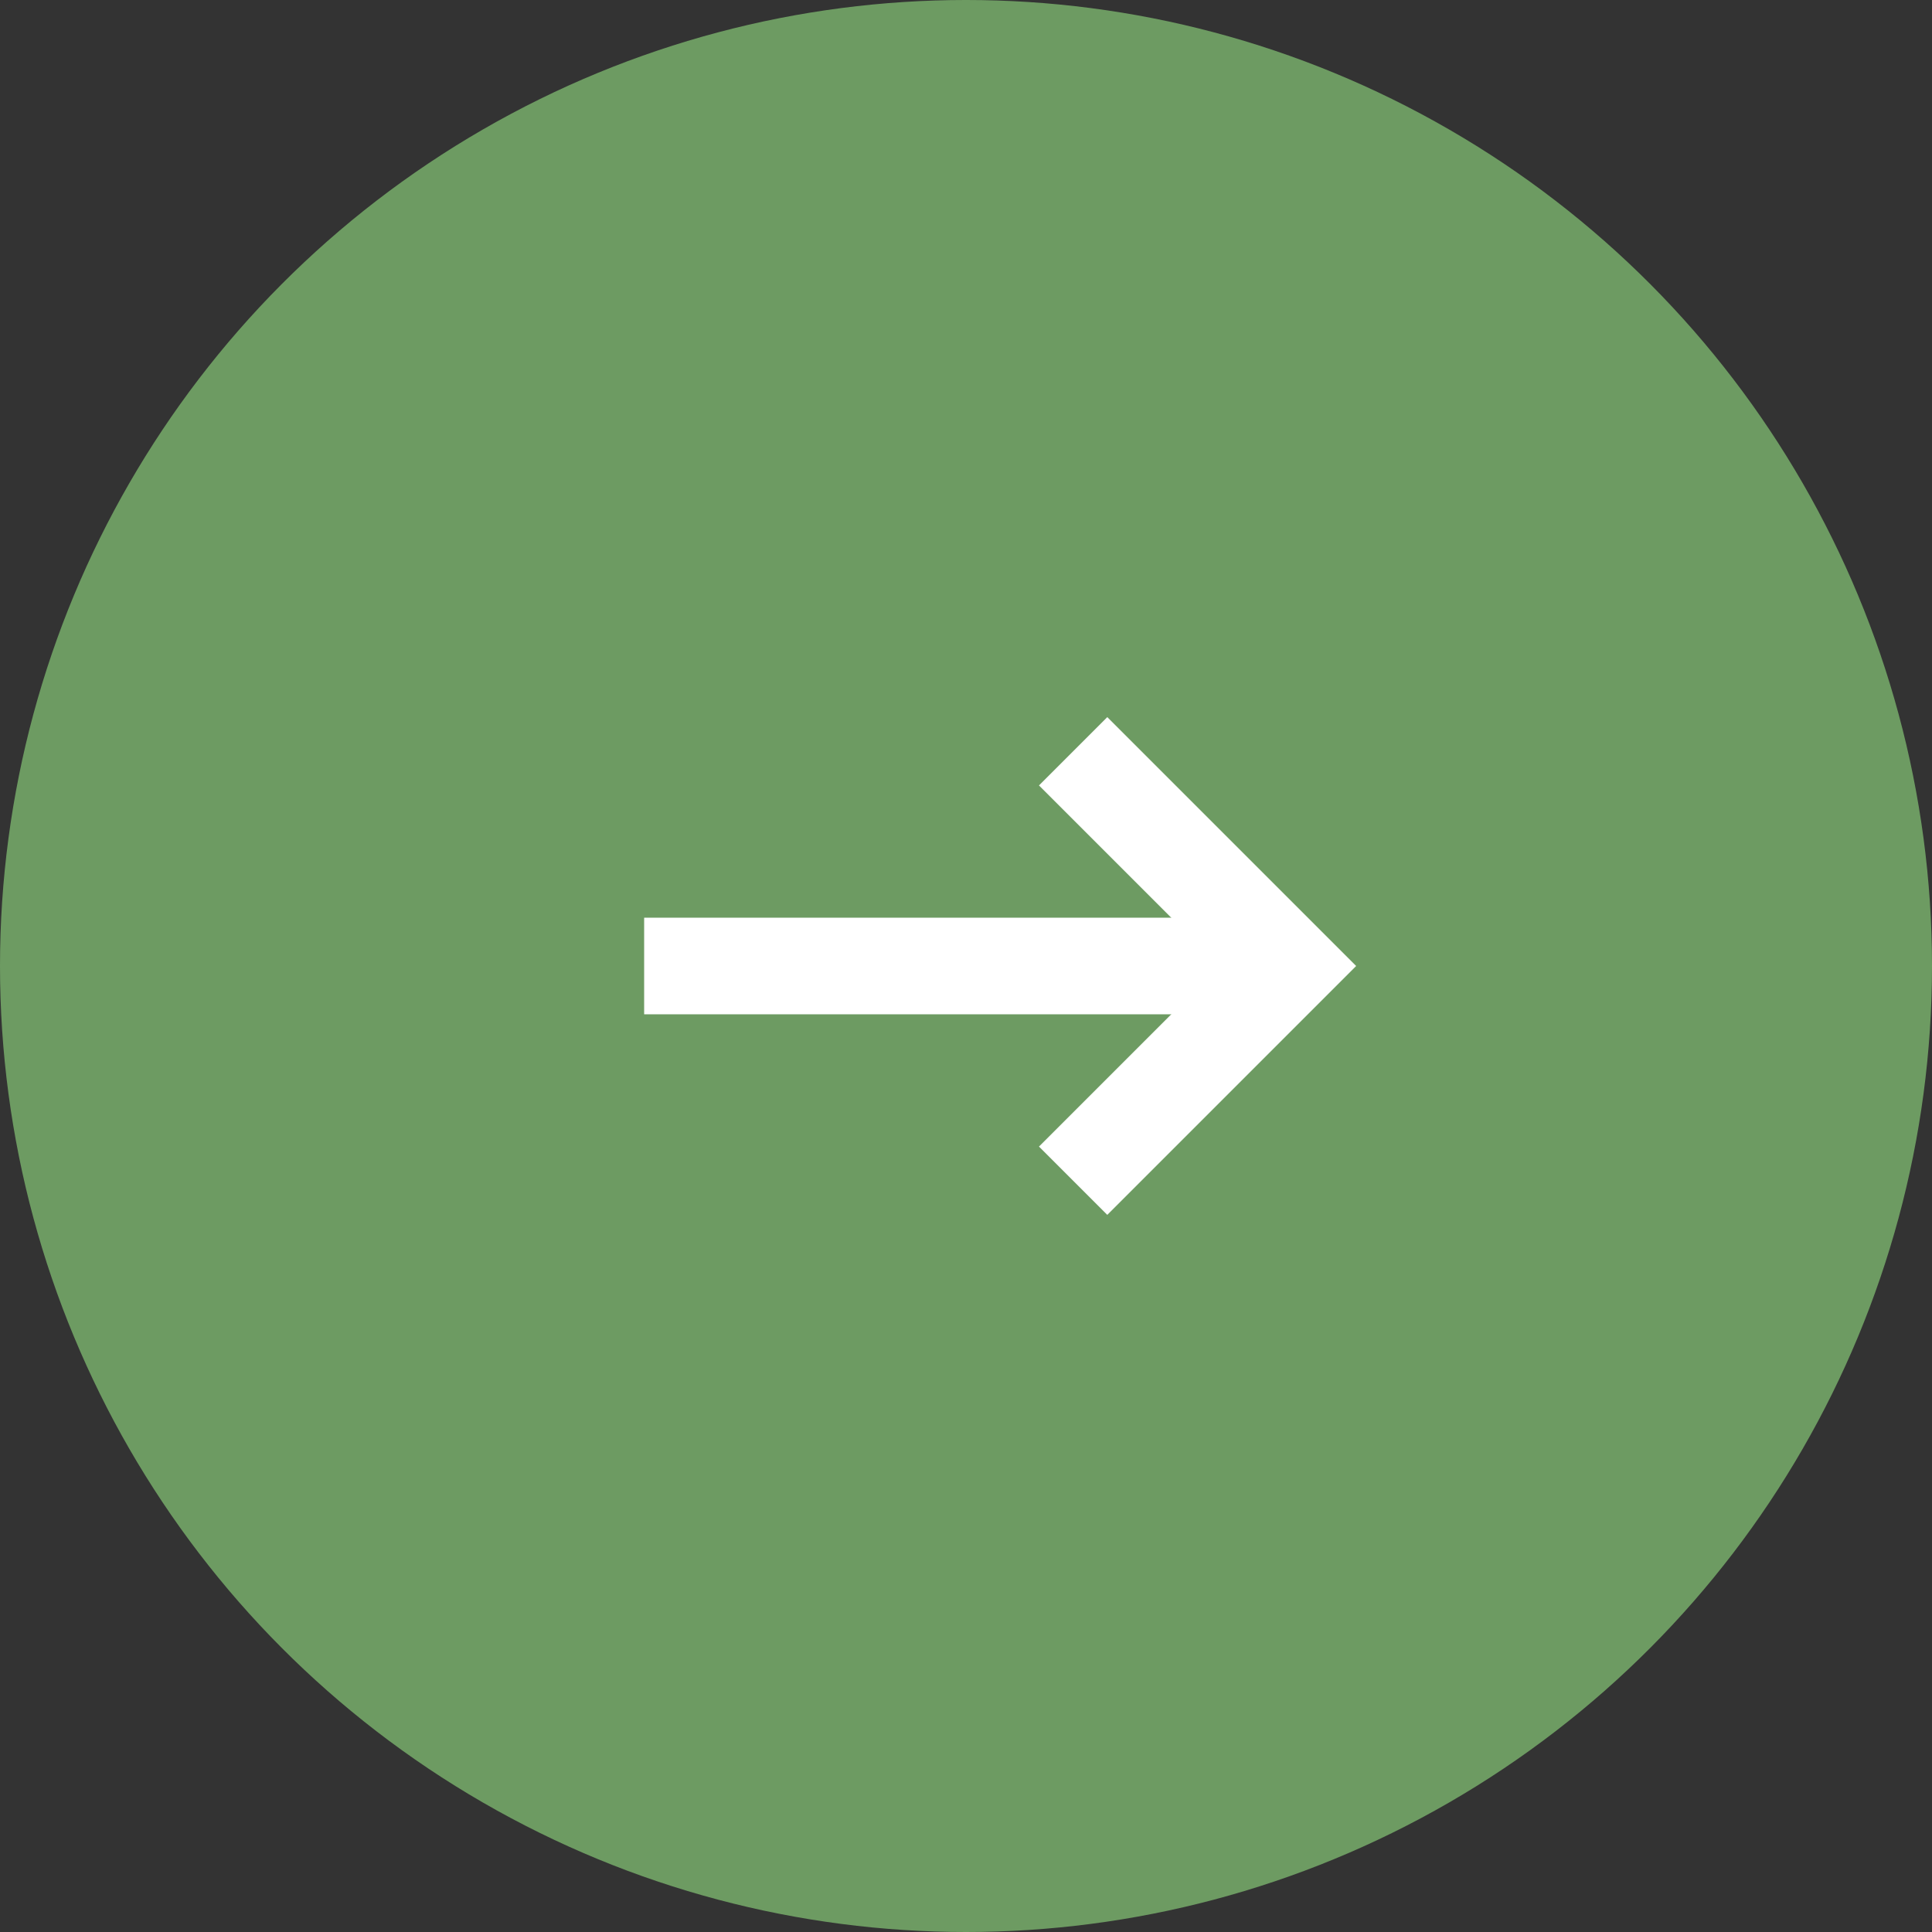 <?xml version="1.0" encoding="UTF-8"?>
<svg id="_レイヤー_1" data-name="レイヤー 1" xmlns="http://www.w3.org/2000/svg" viewBox="0 0 44 44">
  <rect x="0" y="0" width="44" height="44" fill="#333333" stroke="none"/>
  <defs>
    <style>
      .cls-1 {
        fill: #6d9b62;
        stroke-width: 0px;
      }

      .cls-2 {
        fill: none;
        stroke: #fff;
        stroke-miterlimit: 10;
        stroke-width: 2.2px;
      }
    </style>
  </defs>
  <circle class="cls-1" cx="22" cy="22" r="22"/>
  <g>
    <polyline class="cls-2" points="24.44 17.11 29.33 22 24.44 26.89"/>
    <line class="cls-2" x1="14.67" y1="22" x2="29.33" y2="22"/>
  </g>
</svg>